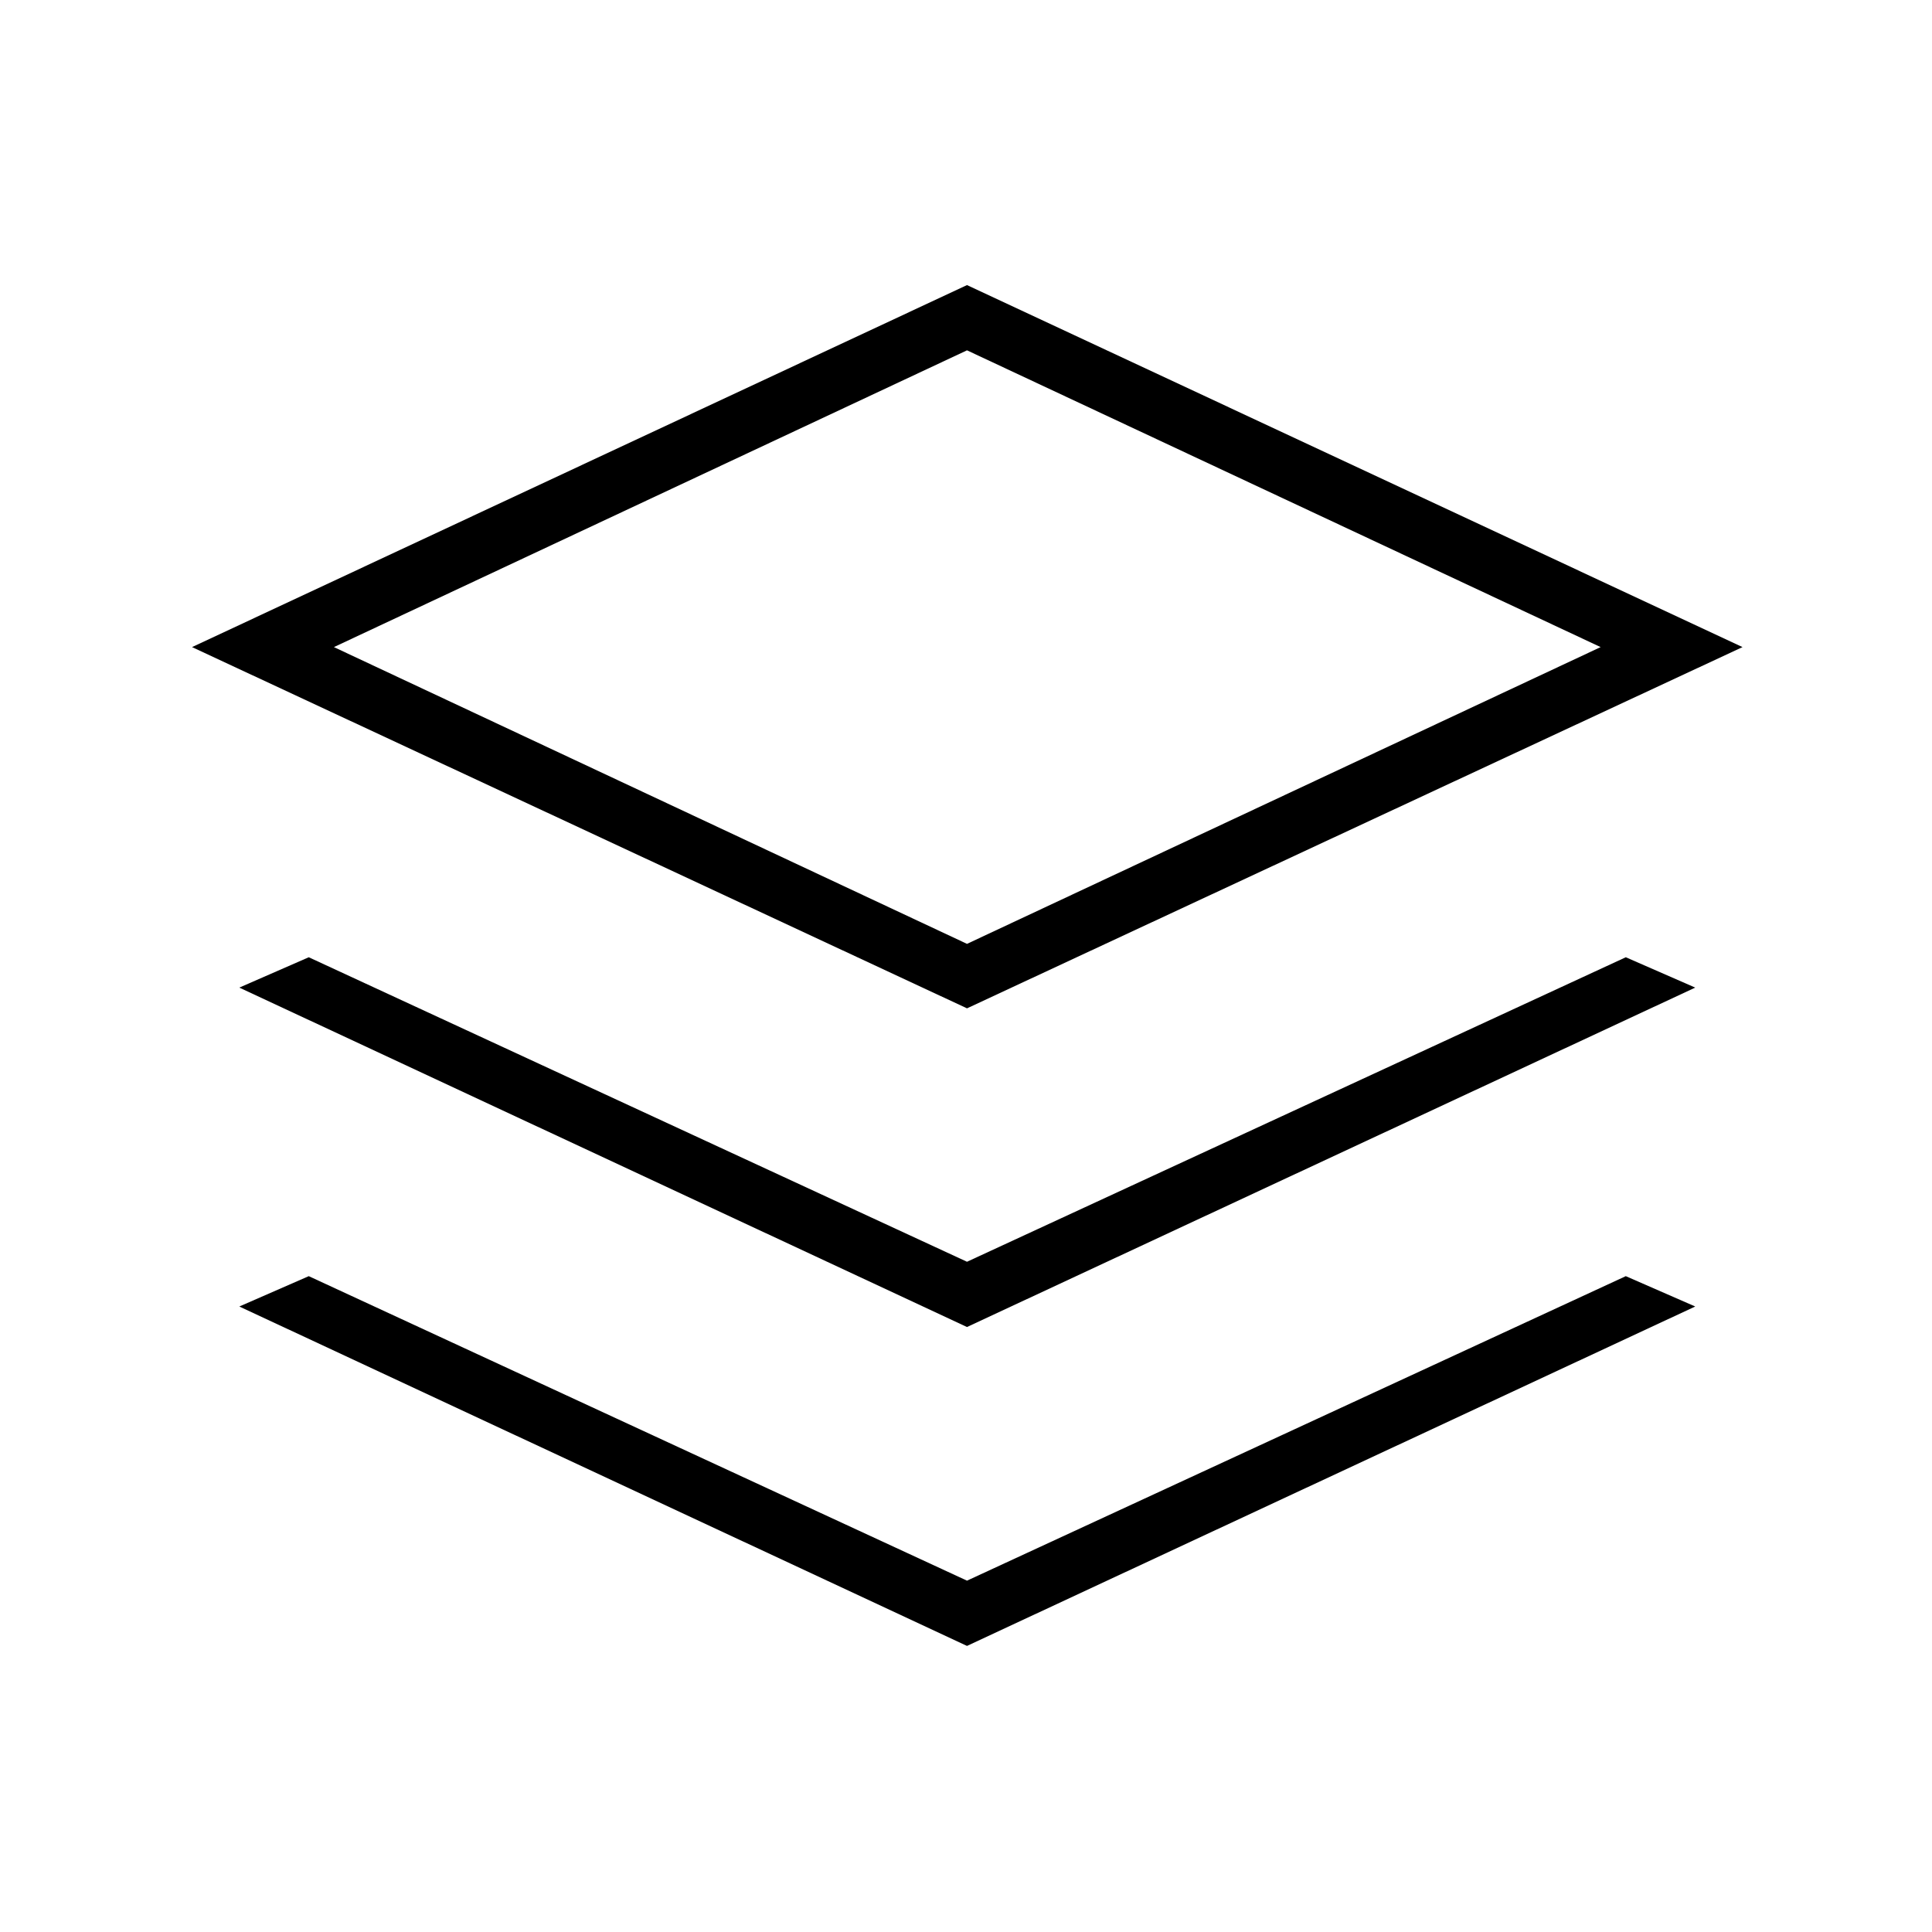 <svg xmlns="http://www.w3.org/2000/svg" height="20" viewBox="0 -960 960 960" width="20"><path d="M480.5-458.961 95.423-638.462 480.5-818.346l385.346 179.884L480.5-458.961Zm0 158.346L118.923-469.269l34.5-15.077L480.5-333.039l327.346-151.307 34.5 15.077L480.5-300.615Zm0 158.461L118.923-310.808l34.5-15.077L480.5-174.577l327.346-151.308 34.5 15.077L480.5-142.154Zm0-348.846 314.846-147.462L480.5-785.923 165.923-638.462 480.5-491Zm.769-147.462Z"/></svg>